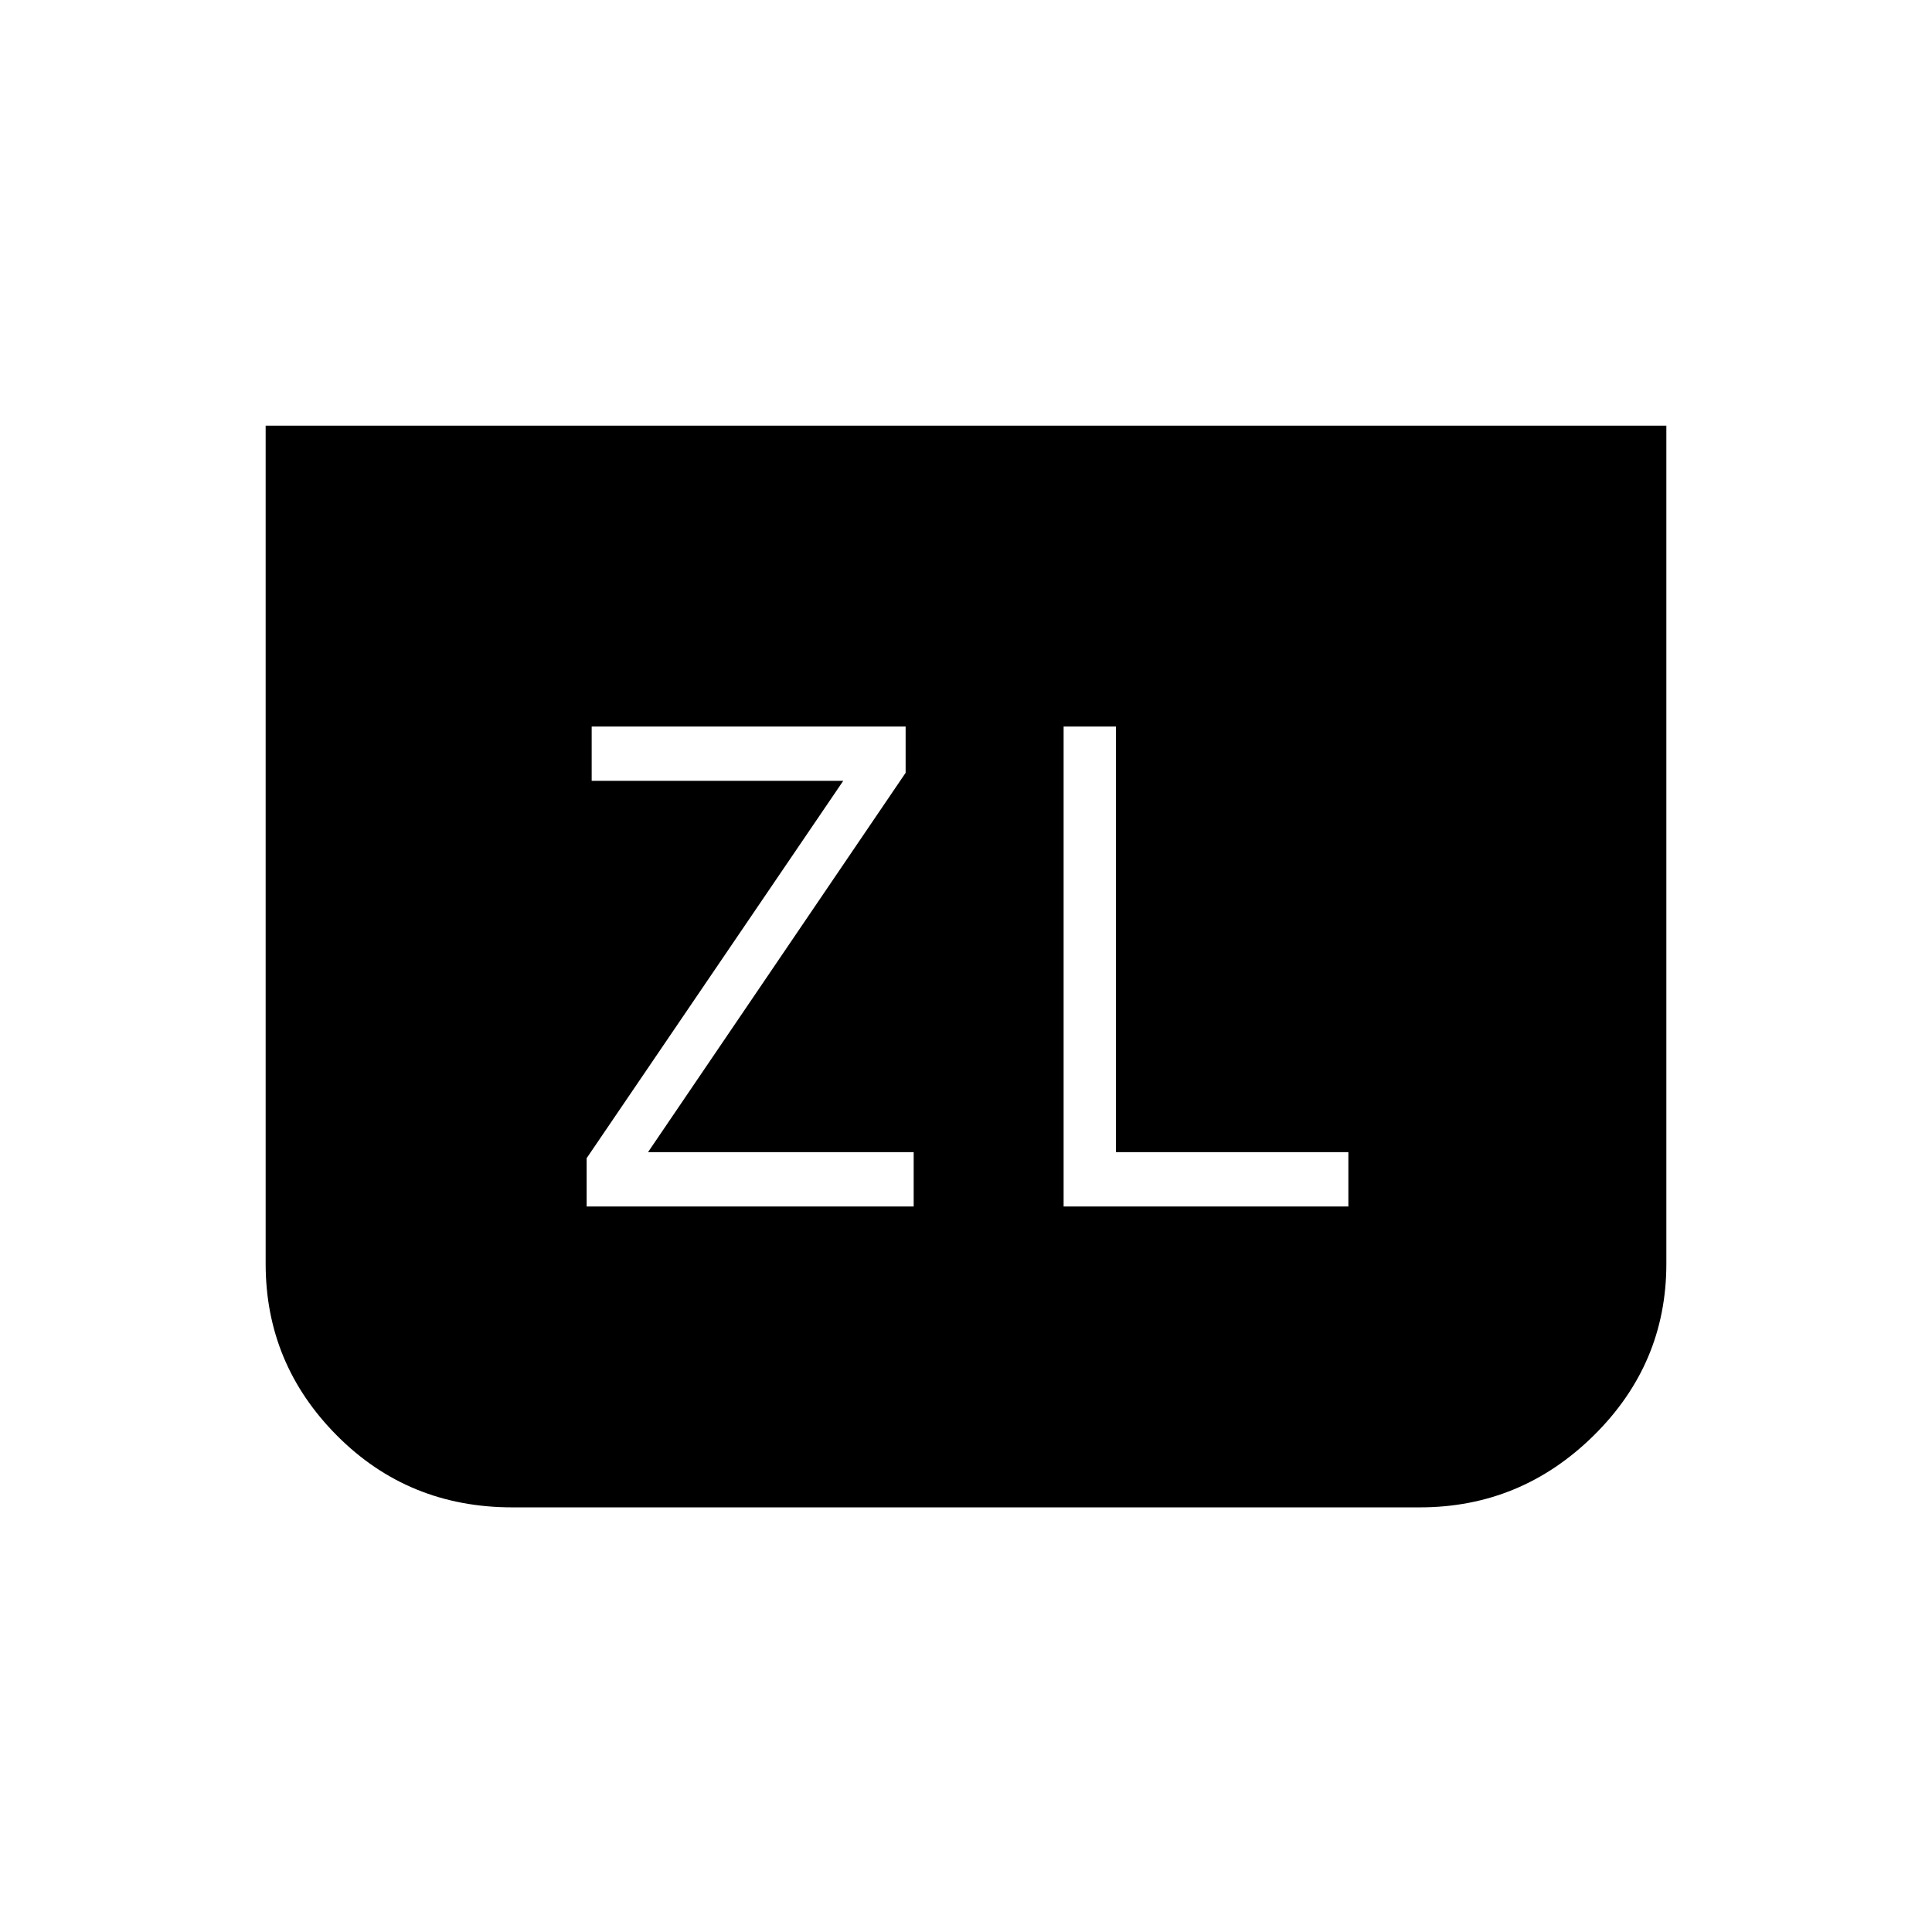 <svg xmlns="http://www.w3.org/2000/svg" height="48" viewBox="0 -960 960 960" width="48"><path d="M291.5-360.5H454v-27H322L450-576v-23H294v27h125L291.5-384.5v24Zm536.5-388v416.46q0 49.78-36.16 85.41Q755.67-211 705.49-211H254.53q-51.6 0-87.06-35.63Q132-282.26 132-332.04V-748.5h696Zm-299.5 388H670v-27H554.5V-599h-26v238.5Z"/></svg>